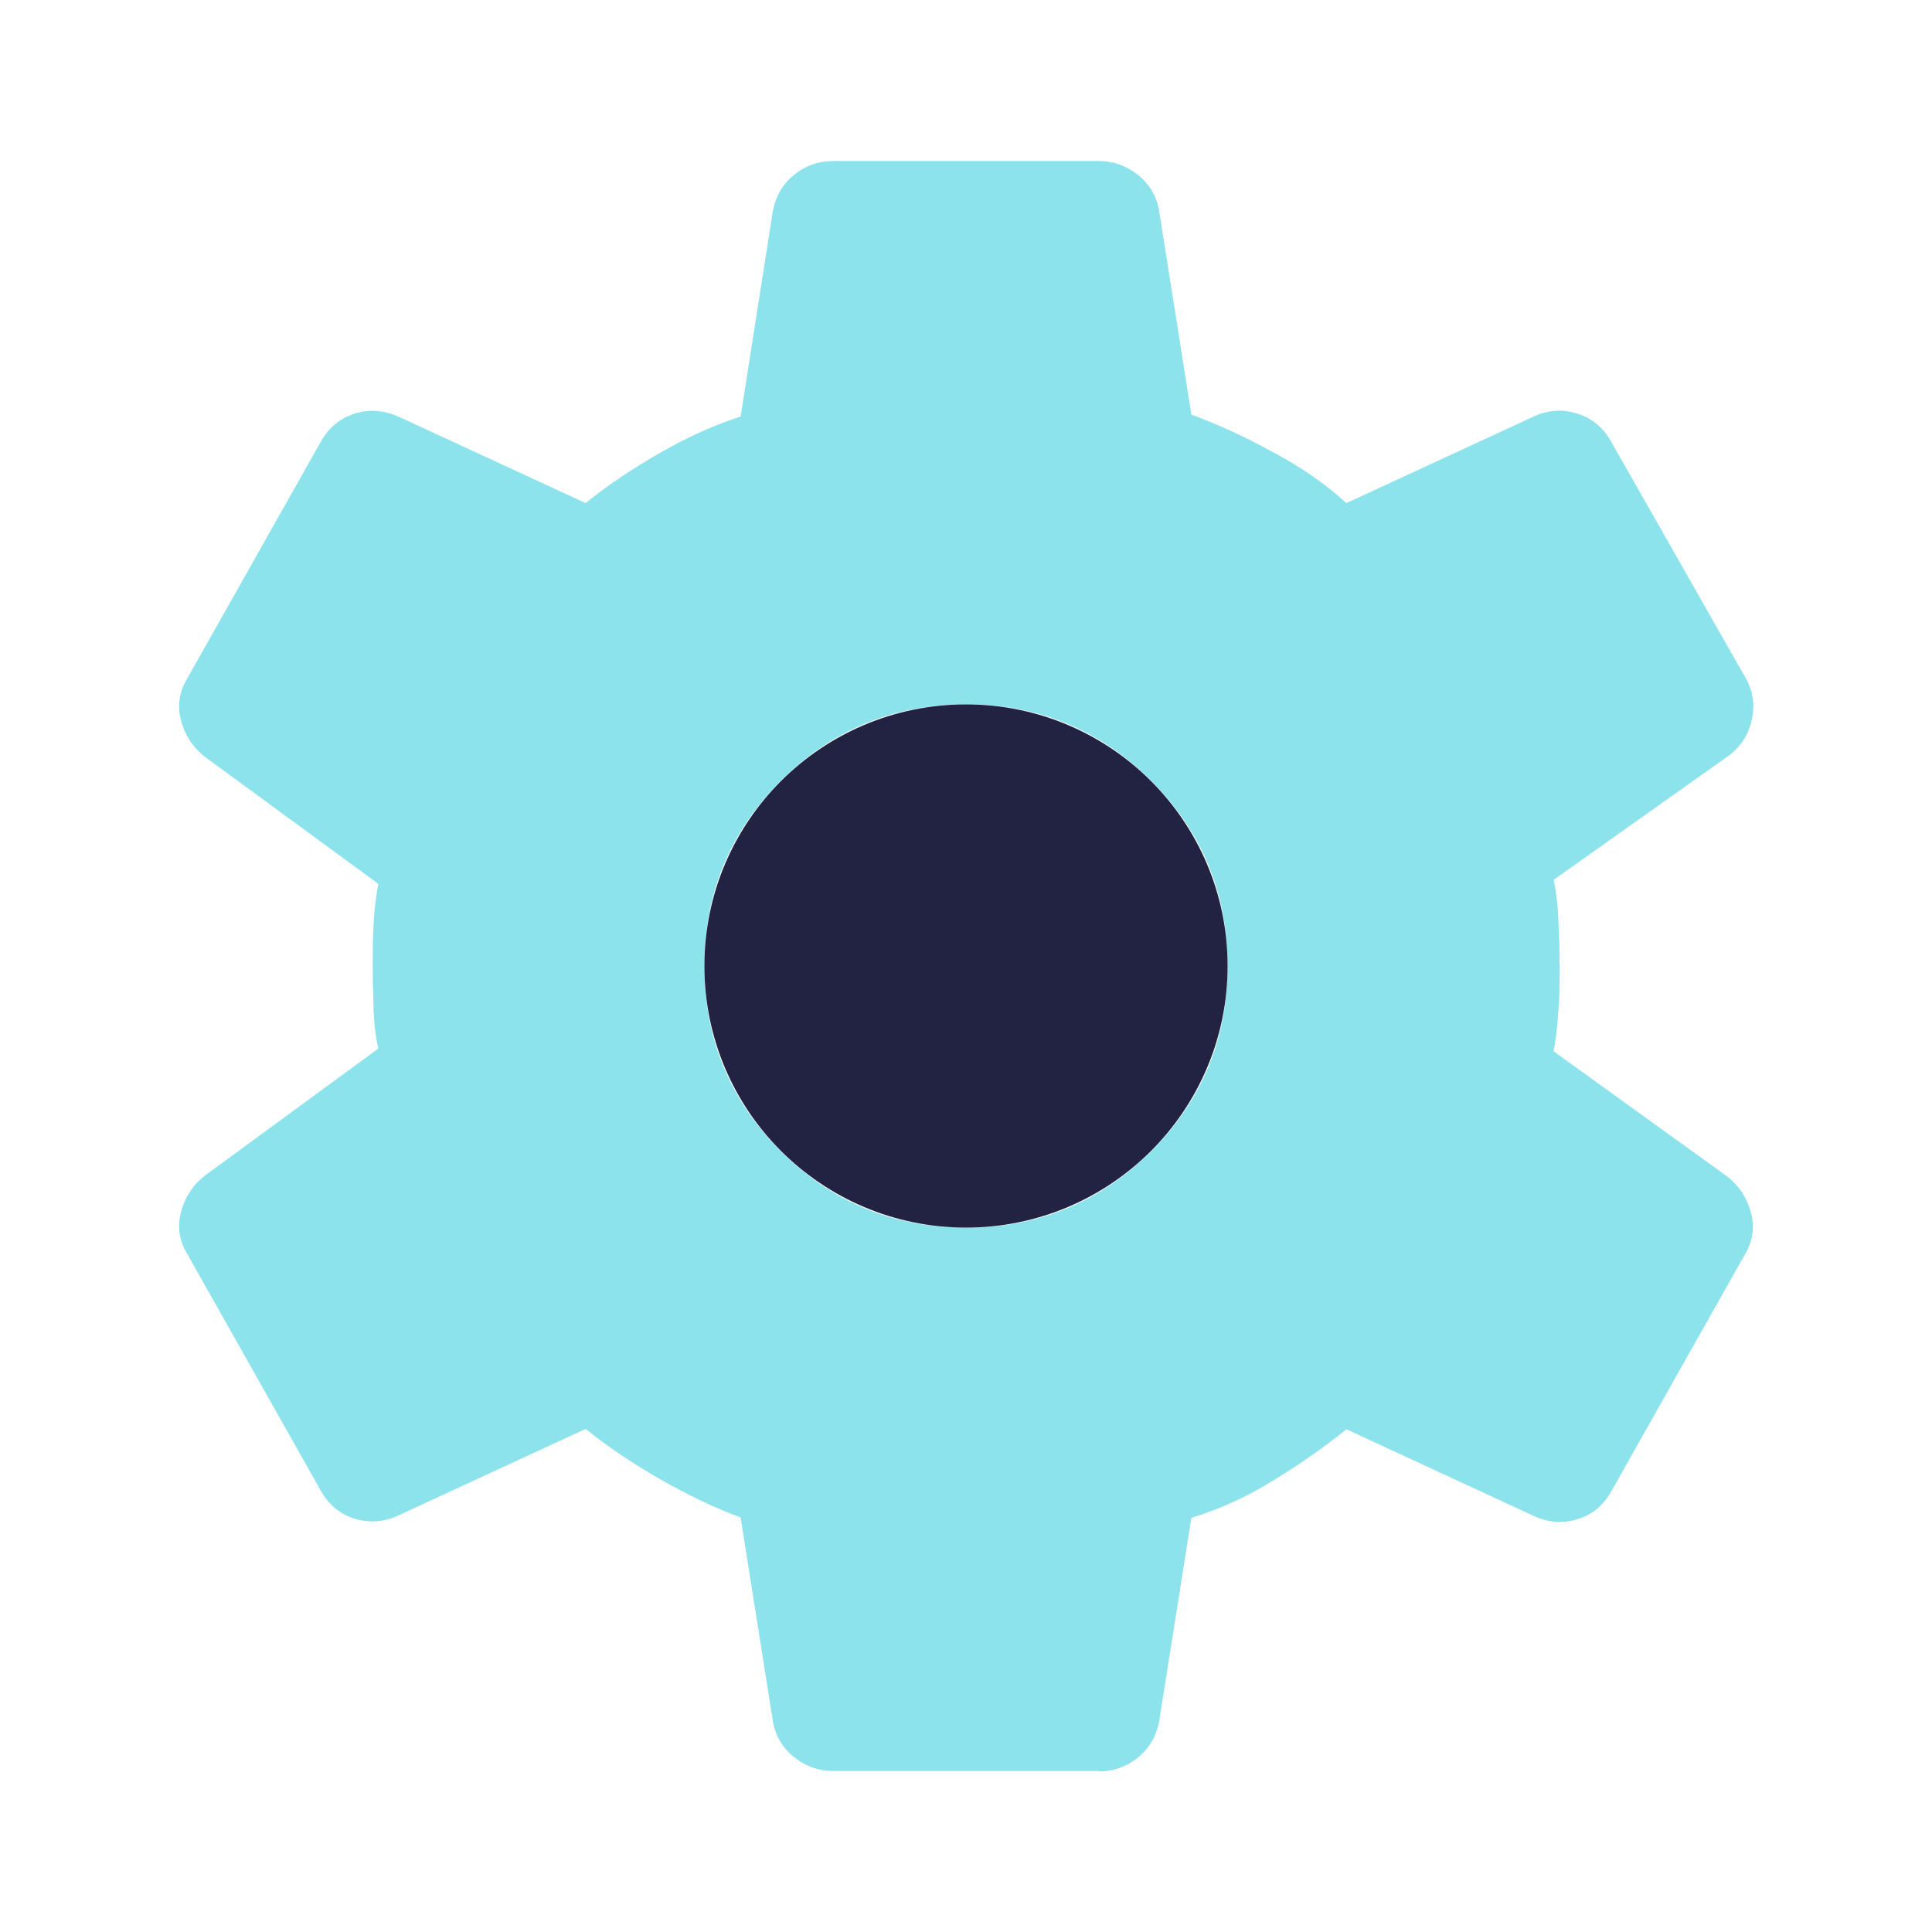 <svg width="32" height="32" viewBox="0 0 32 32" fill="none" xmlns="http://www.w3.org/2000/svg">
<path opacity="0.52" fill-rule="evenodd" clip-rule="evenodd" d="M18.2 29.333H13.8C13.553 29.333 13.34 29.253 13.147 29.1C12.96 28.947 12.84 28.747 12.8 28.5L12.267 25.133C11.847 24.98 11.4 24.767 10.933 24.5C10.467 24.233 10.053 23.953 9.7 23.667L6.6 25.1C6.353 25.213 6.113 25.227 5.867 25.153C5.62 25.073 5.433 24.913 5.3 24.667L3.1 20.767C2.967 20.547 2.933 20.313 3 20.067C3.067 19.82 3.2 19.62 3.4 19.467L6.267 17.367C6.22 17.167 6.193 16.94 6.187 16.687C6.18 16.433 6.173 16.2 6.173 16C6.173 15.8 6.173 15.573 6.187 15.32C6.2 15.067 6.227 14.833 6.267 14.64L3.4 12.54C3.2 12.387 3.067 12.187 3 11.94C2.933 11.693 2.967 11.46 3.1 11.24L5.3 7.34C5.433 7.093 5.62 6.933 5.867 6.853C6.113 6.773 6.353 6.793 6.6 6.9L9.7 8.333C10.053 8.047 10.467 7.767 10.933 7.5C11.4 7.233 11.847 7.033 12.267 6.9L12.8 3.5C12.847 3.253 12.96 3.053 13.147 2.9C13.333 2.747 13.553 2.667 13.8 2.667H18.2C18.447 2.667 18.66 2.747 18.853 2.9C19.04 3.053 19.16 3.253 19.2 3.5L19.733 6.867C20.153 7.02 20.607 7.227 21.08 7.487C21.56 7.74 21.967 8.027 22.3 8.333L25.4 6.9C25.647 6.787 25.887 6.773 26.133 6.853C26.38 6.933 26.567 7.093 26.7 7.34L28.9 11.207C29.033 11.427 29.073 11.667 29.013 11.927C28.96 12.18 28.82 12.387 28.6 12.54L25.733 14.573C25.78 14.793 25.807 15.033 25.813 15.293C25.827 15.547 25.833 15.787 25.833 16.013C25.833 16.24 25.833 16.467 25.813 16.713C25.8 16.96 25.773 17.193 25.733 17.413L28.6 19.48C28.8 19.633 28.933 19.833 29 20.08C29.067 20.327 29.033 20.56 28.9 20.78L26.7 24.68C26.567 24.927 26.38 25.087 26.133 25.16C25.887 25.24 25.647 25.22 25.4 25.107L22.3 23.673C21.947 23.96 21.54 24.247 21.08 24.527C20.627 24.807 20.173 25.007 19.733 25.14L19.2 28.507C19.153 28.753 19.04 28.953 18.853 29.107C18.667 29.26 18.447 29.34 18.2 29.34V29.333ZM16 20.333C17.2 20.333 18.22 19.913 19.067 19.067C19.913 18.22 20.333 17.2 20.333 16C20.333 14.8 19.913 13.78 19.067 12.933C18.22 12.087 17.2 11.667 16 11.667C14.8 11.667 13.78 12.087 12.933 12.933C12.087 13.78 11.667 14.8 11.667 16C11.667 17.2 12.087 18.22 12.933 19.067C13.78 19.913 14.8 20.333 16 20.333Z" fill="#25CBDB"/>
<path d="M16 20.333C18.393 20.333 20.333 18.393 20.333 16C20.333 13.607 18.393 11.667 16 11.667C13.607 11.667 11.667 13.607 11.667 16C11.667 18.393 13.607 20.333 16 20.333Z" fill="#222343"/>
</svg>
